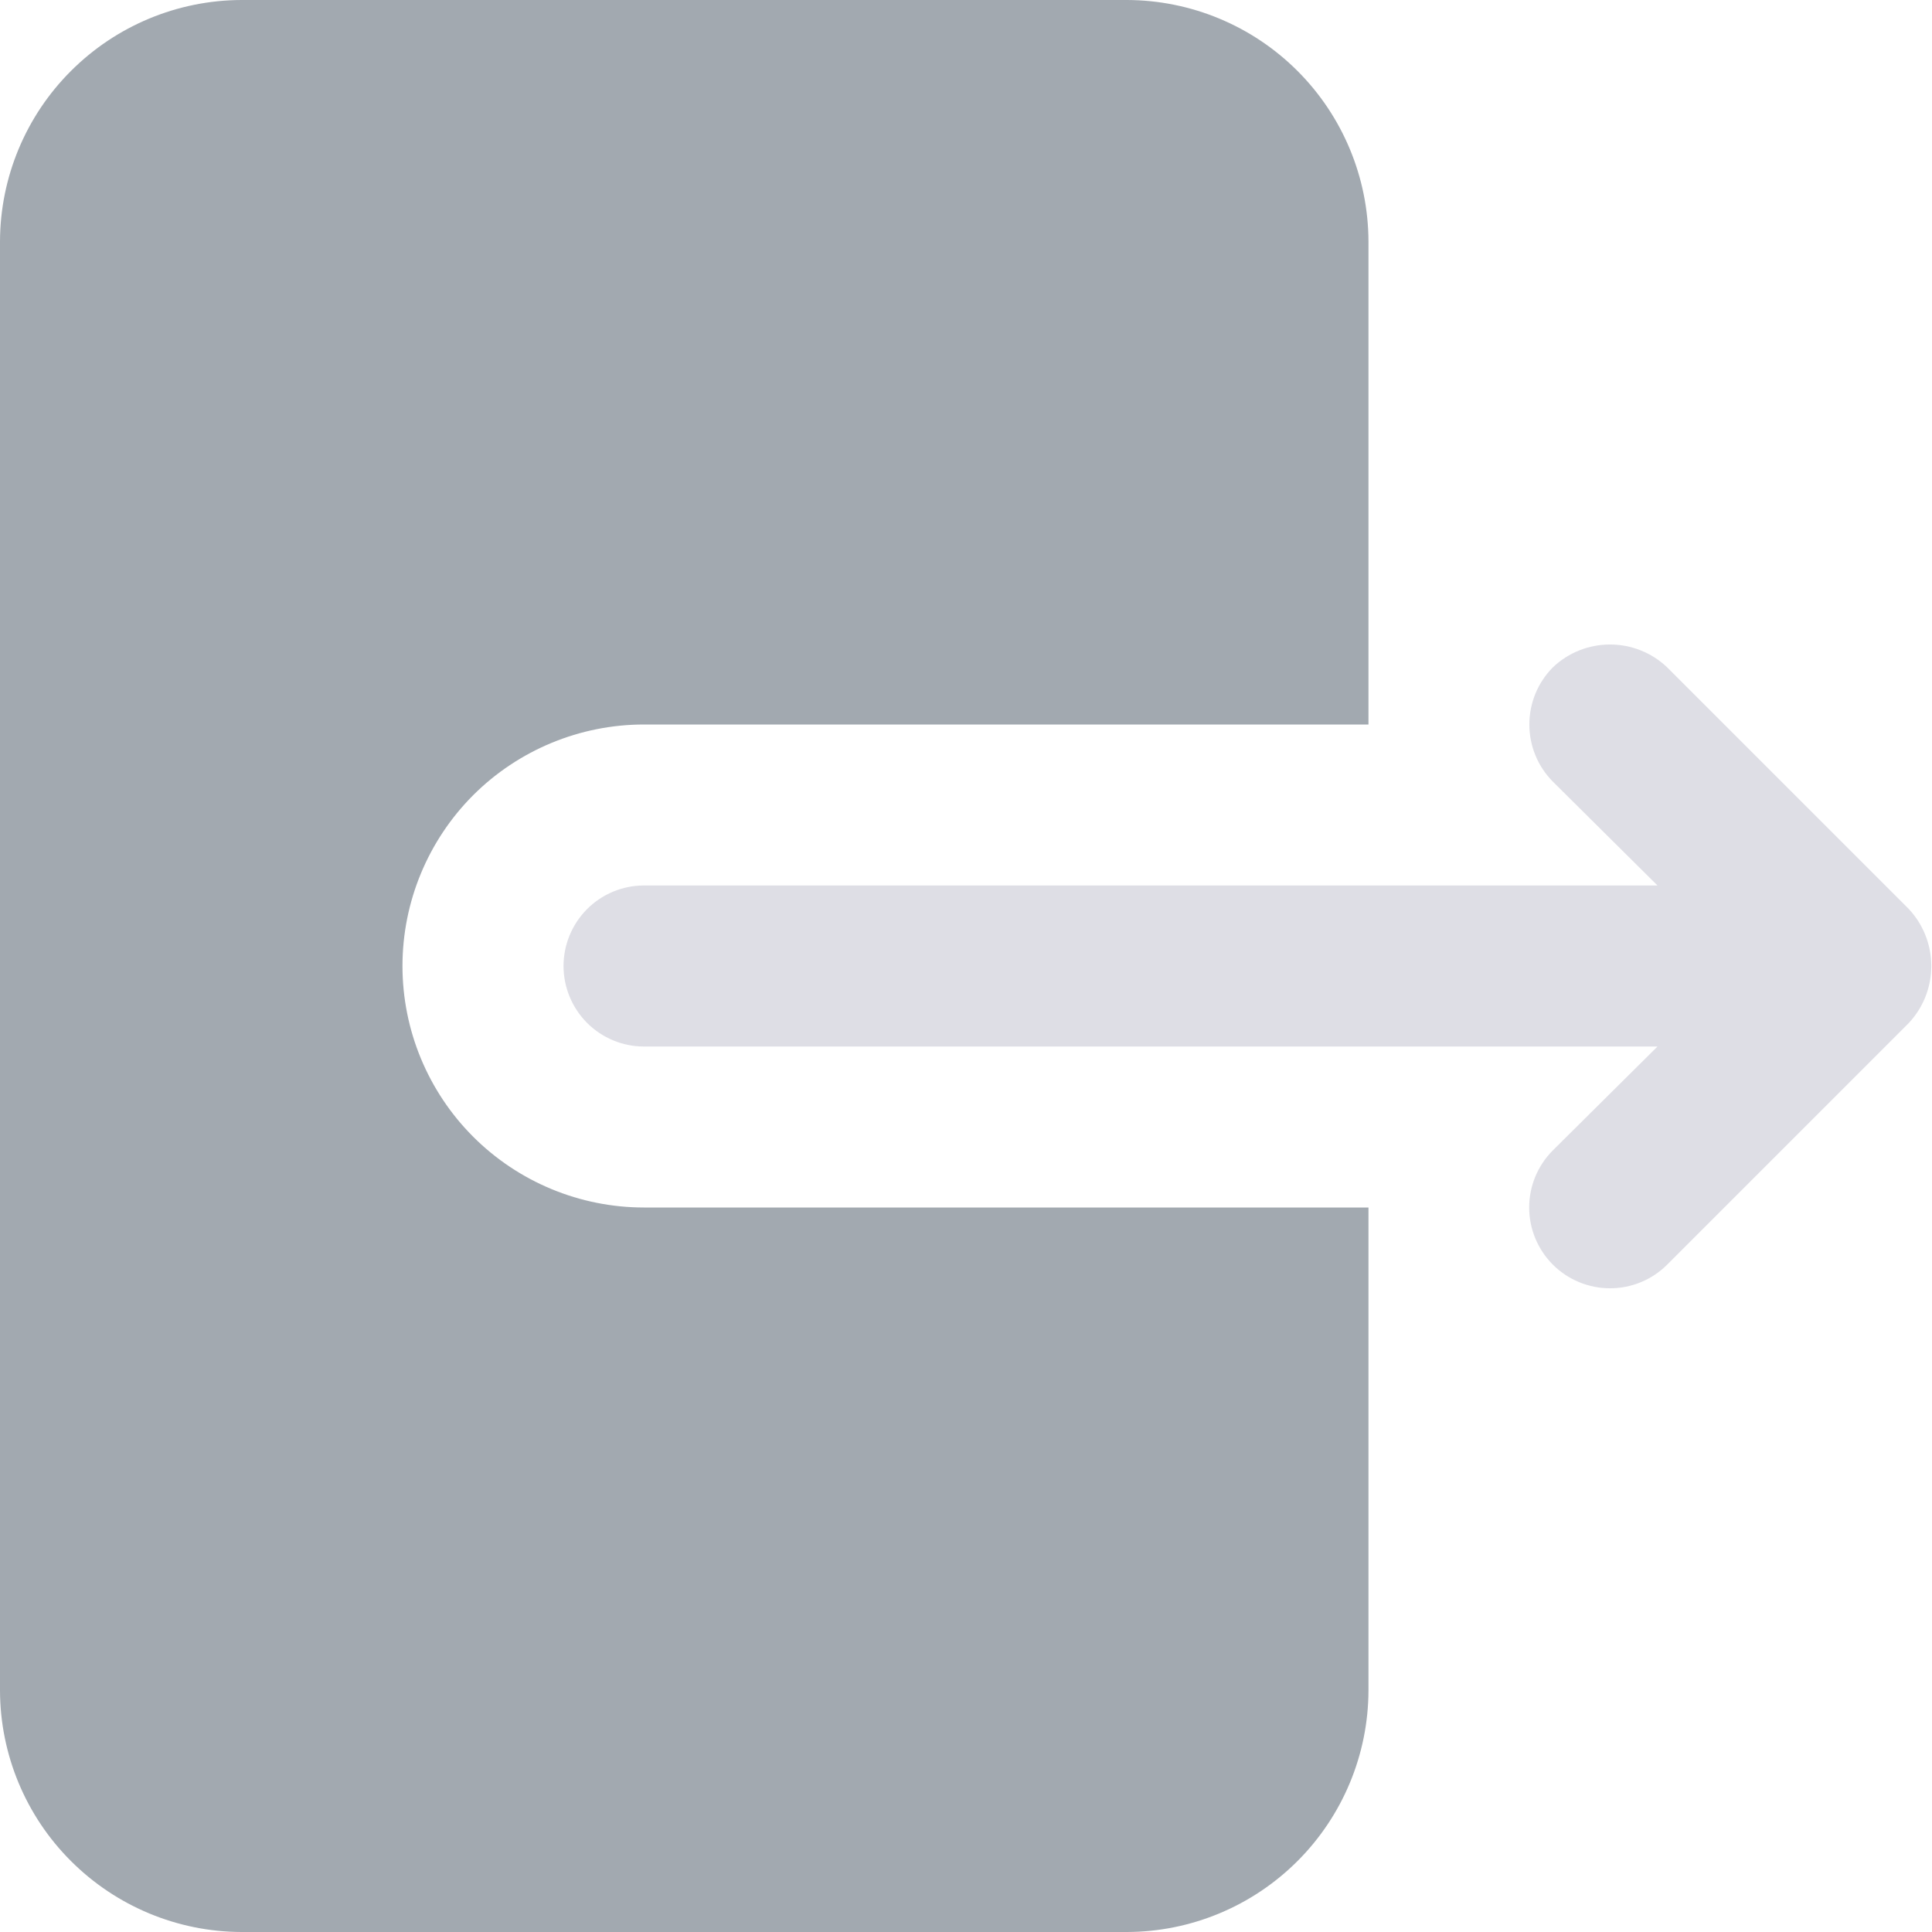 <svg width="22" height="22" viewBox="0 0 22 22" fill="none" xmlns="http://www.w3.org/2000/svg">
<g clip-path="url(#clip0_175_1106)">
<path d="M2.75 22H12.833C13.562 21.998 14.26 21.707 14.775 21.192C15.29 20.677 15.581 19.979 15.583 19.25V13.75H7.333C6.604 13.75 5.904 13.46 5.388 12.944C4.873 12.429 4.583 11.729 4.583 11C4.583 10.271 4.873 9.571 5.388 9.055C5.904 8.54 6.604 8.25 7.333 8.25H15.583V2.75C15.581 2.021 15.29 1.323 14.775 0.808C14.26 0.293 13.562 0.002 12.833 0H2.75C2.021 0.002 1.323 0.293 0.808 0.808C0.292 1.323 0.002 2.021 -0 2.75V19.25C0.002 19.979 0.292 20.677 0.808 21.192C1.323 21.707 2.021 21.998 2.75 22Z" fill="#A2A9B0"/>
<path d="M18.874 10.083H7.334C7.09 10.083 6.857 10.18 6.685 10.352C6.514 10.524 6.417 10.757 6.417 11C6.417 11.243 6.514 11.476 6.685 11.648C6.857 11.82 7.09 11.917 7.334 11.917H18.874L17.683 13.099C17.51 13.272 17.413 13.506 17.413 13.75C17.413 13.994 17.51 14.228 17.683 14.401C17.855 14.573 18.09 14.67 18.334 14.67C18.578 14.67 18.812 14.573 18.984 14.401L21.734 11.651C21.9 11.475 21.992 11.242 21.992 11C21.992 10.758 21.9 10.525 21.734 10.349L18.984 7.599C18.809 7.432 18.576 7.339 18.334 7.339C18.091 7.339 17.858 7.432 17.683 7.599C17.511 7.772 17.415 8.006 17.415 8.25C17.415 8.494 17.511 8.728 17.683 8.901L18.874 10.083Z" fill="#DEDEE5"/>
</g>
<defs>
<clipPath id="clip0_175_1106">
<rect width="22" height="22" fill="white" transform="matrix(-1 0 0 -1 22 22)"/>
</clipPath>
</defs>
</svg>
